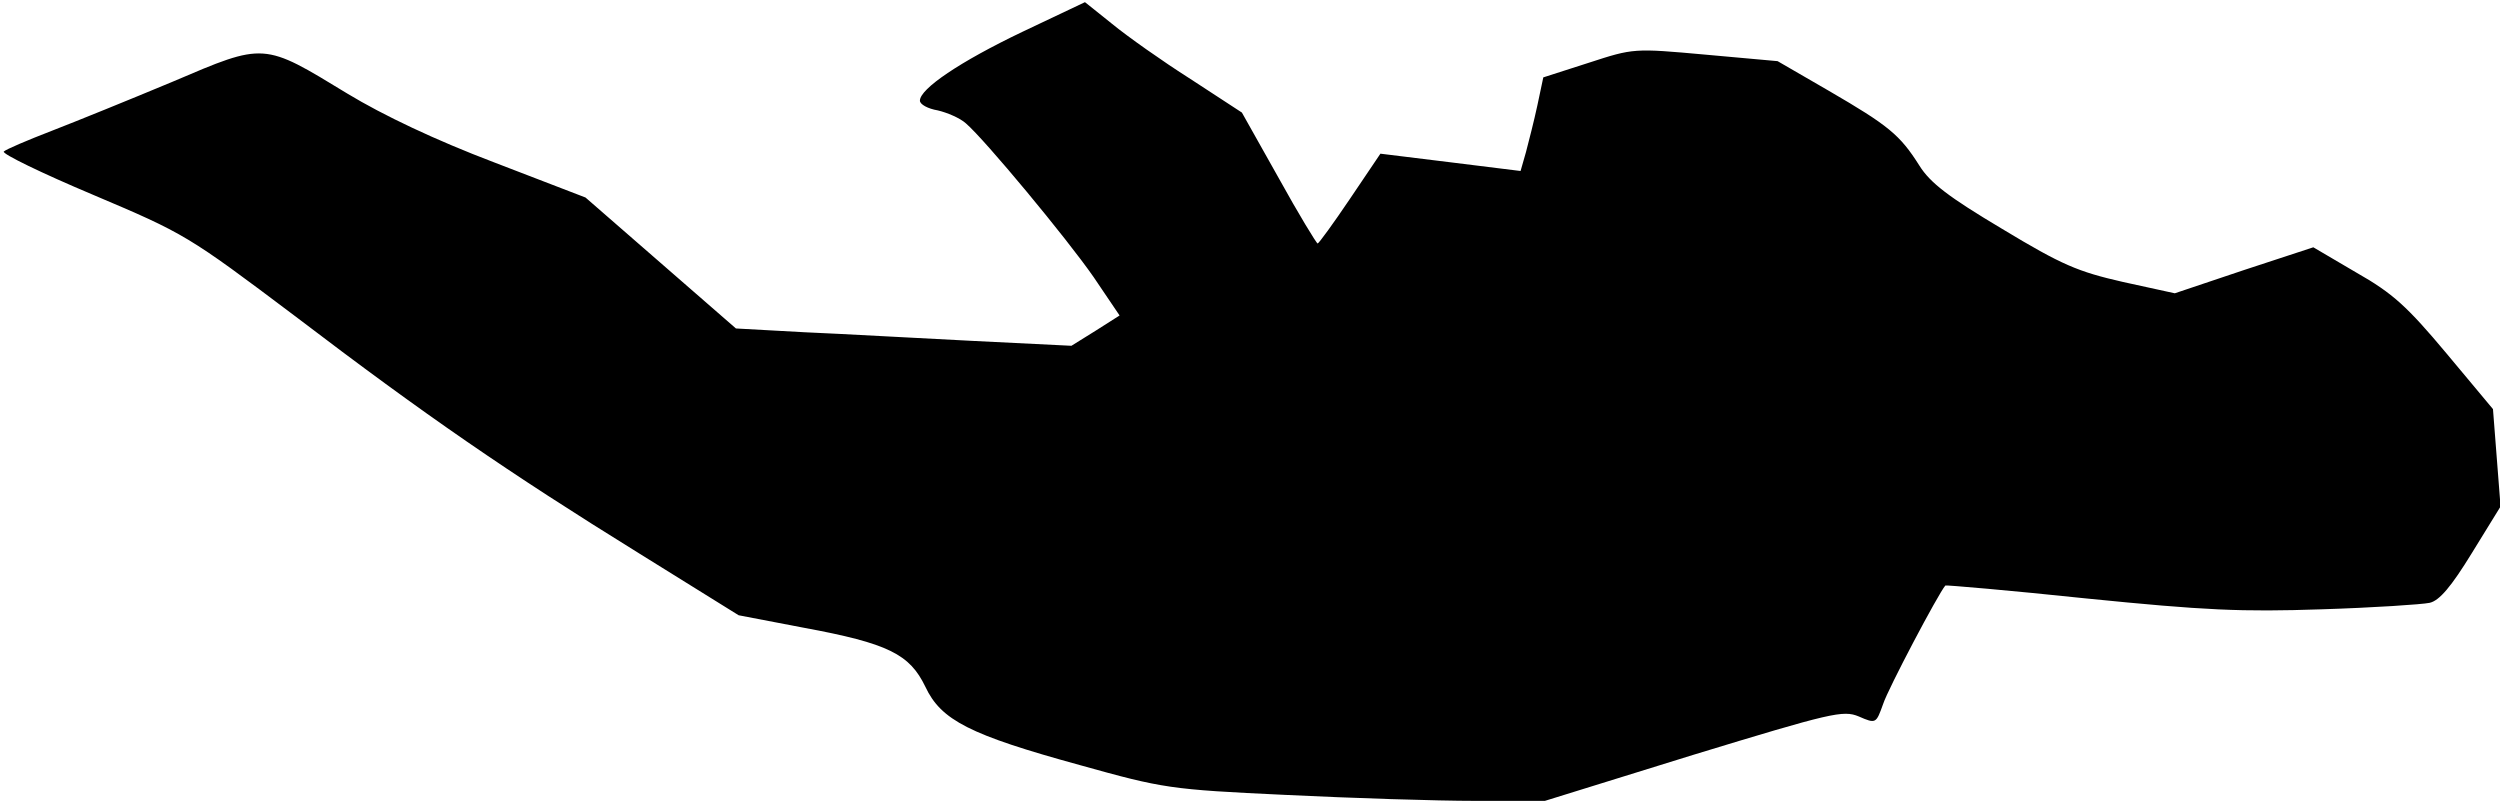 <?xml version="1.0" standalone="no"?>
<!DOCTYPE svg PUBLIC "-//W3C//DTD SVG 20010904//EN"
 "http://www.w3.org/TR/2001/REC-SVG-20010904/DTD/svg10.dtd">
<svg version="1.0" xmlns="http://www.w3.org/2000/svg"
 width="462pt" height="148pt" viewBox="0 0 462 148"
 preserveAspectRatio="xMidYMid meet">
<g transform="translate(0,148) scale(0.1,-0.1)"
fill="#000000" stroke="none">
<path fill="#000000" stroke="none" d="M1889 1421 c-115 -55 -189 -105 -189
-127 0 -7 15 -15 33 -18 17 -4 41 -14 52 -24 35 -30 186 -212 236 -284 l48
-71 -44 -28 -45 -28 -182 9 c-101 5 -240 13 -311 16 l-127 7 -139 121 -139
121 -169 65 c-108 41 -205 87 -271 127 -156 95 -152 95 -323 22 -79 -33 -180
-74 -224 -91 -44 -17 -84 -34 -88 -38 -4 -4 70 -40 165 -80 170 -72 175 -75
373 -224 243 -185 393 -288 635 -438 l185 -115 120 -23 c157 -29 196 -49 225
-109 29 -62 82 -89 286 -145 154 -43 166 -45 380 -55 122 -6 279 -11 350 -11
l129 0 274 85 c256 78 277 83 306 71 32 -14 32 -13 45 23 9 28 102 204 115
219 1 1 119 -9 261 -24 219 -22 286 -25 434 -20 96 3 186 9 200 12 18 4 40 30
78 92 l53 86 -7 90 -7 90 -86 103 c-72 86 -99 111 -166 149 l-80 47 -128 -42
-128 -43 -96 21 c-83 19 -112 31 -223 98 -99 59 -133 85 -153 117 -36 57 -57
74 -167 138 l-95 55 -133 12 c-133 12 -133 12 -216 -15 l-84 -27 -11 -52 c-6
-28 -16 -67 -21 -86 l-10 -35 -129 16 -130 16 -56 -83 c-31 -46 -58 -83 -60
-83 -2 0 -35 54 -72 121 l-68 121 -95 62 c-52 33 -117 79 -145 102 l-50 40
-116 -55z"/>
</g>
</svg>
